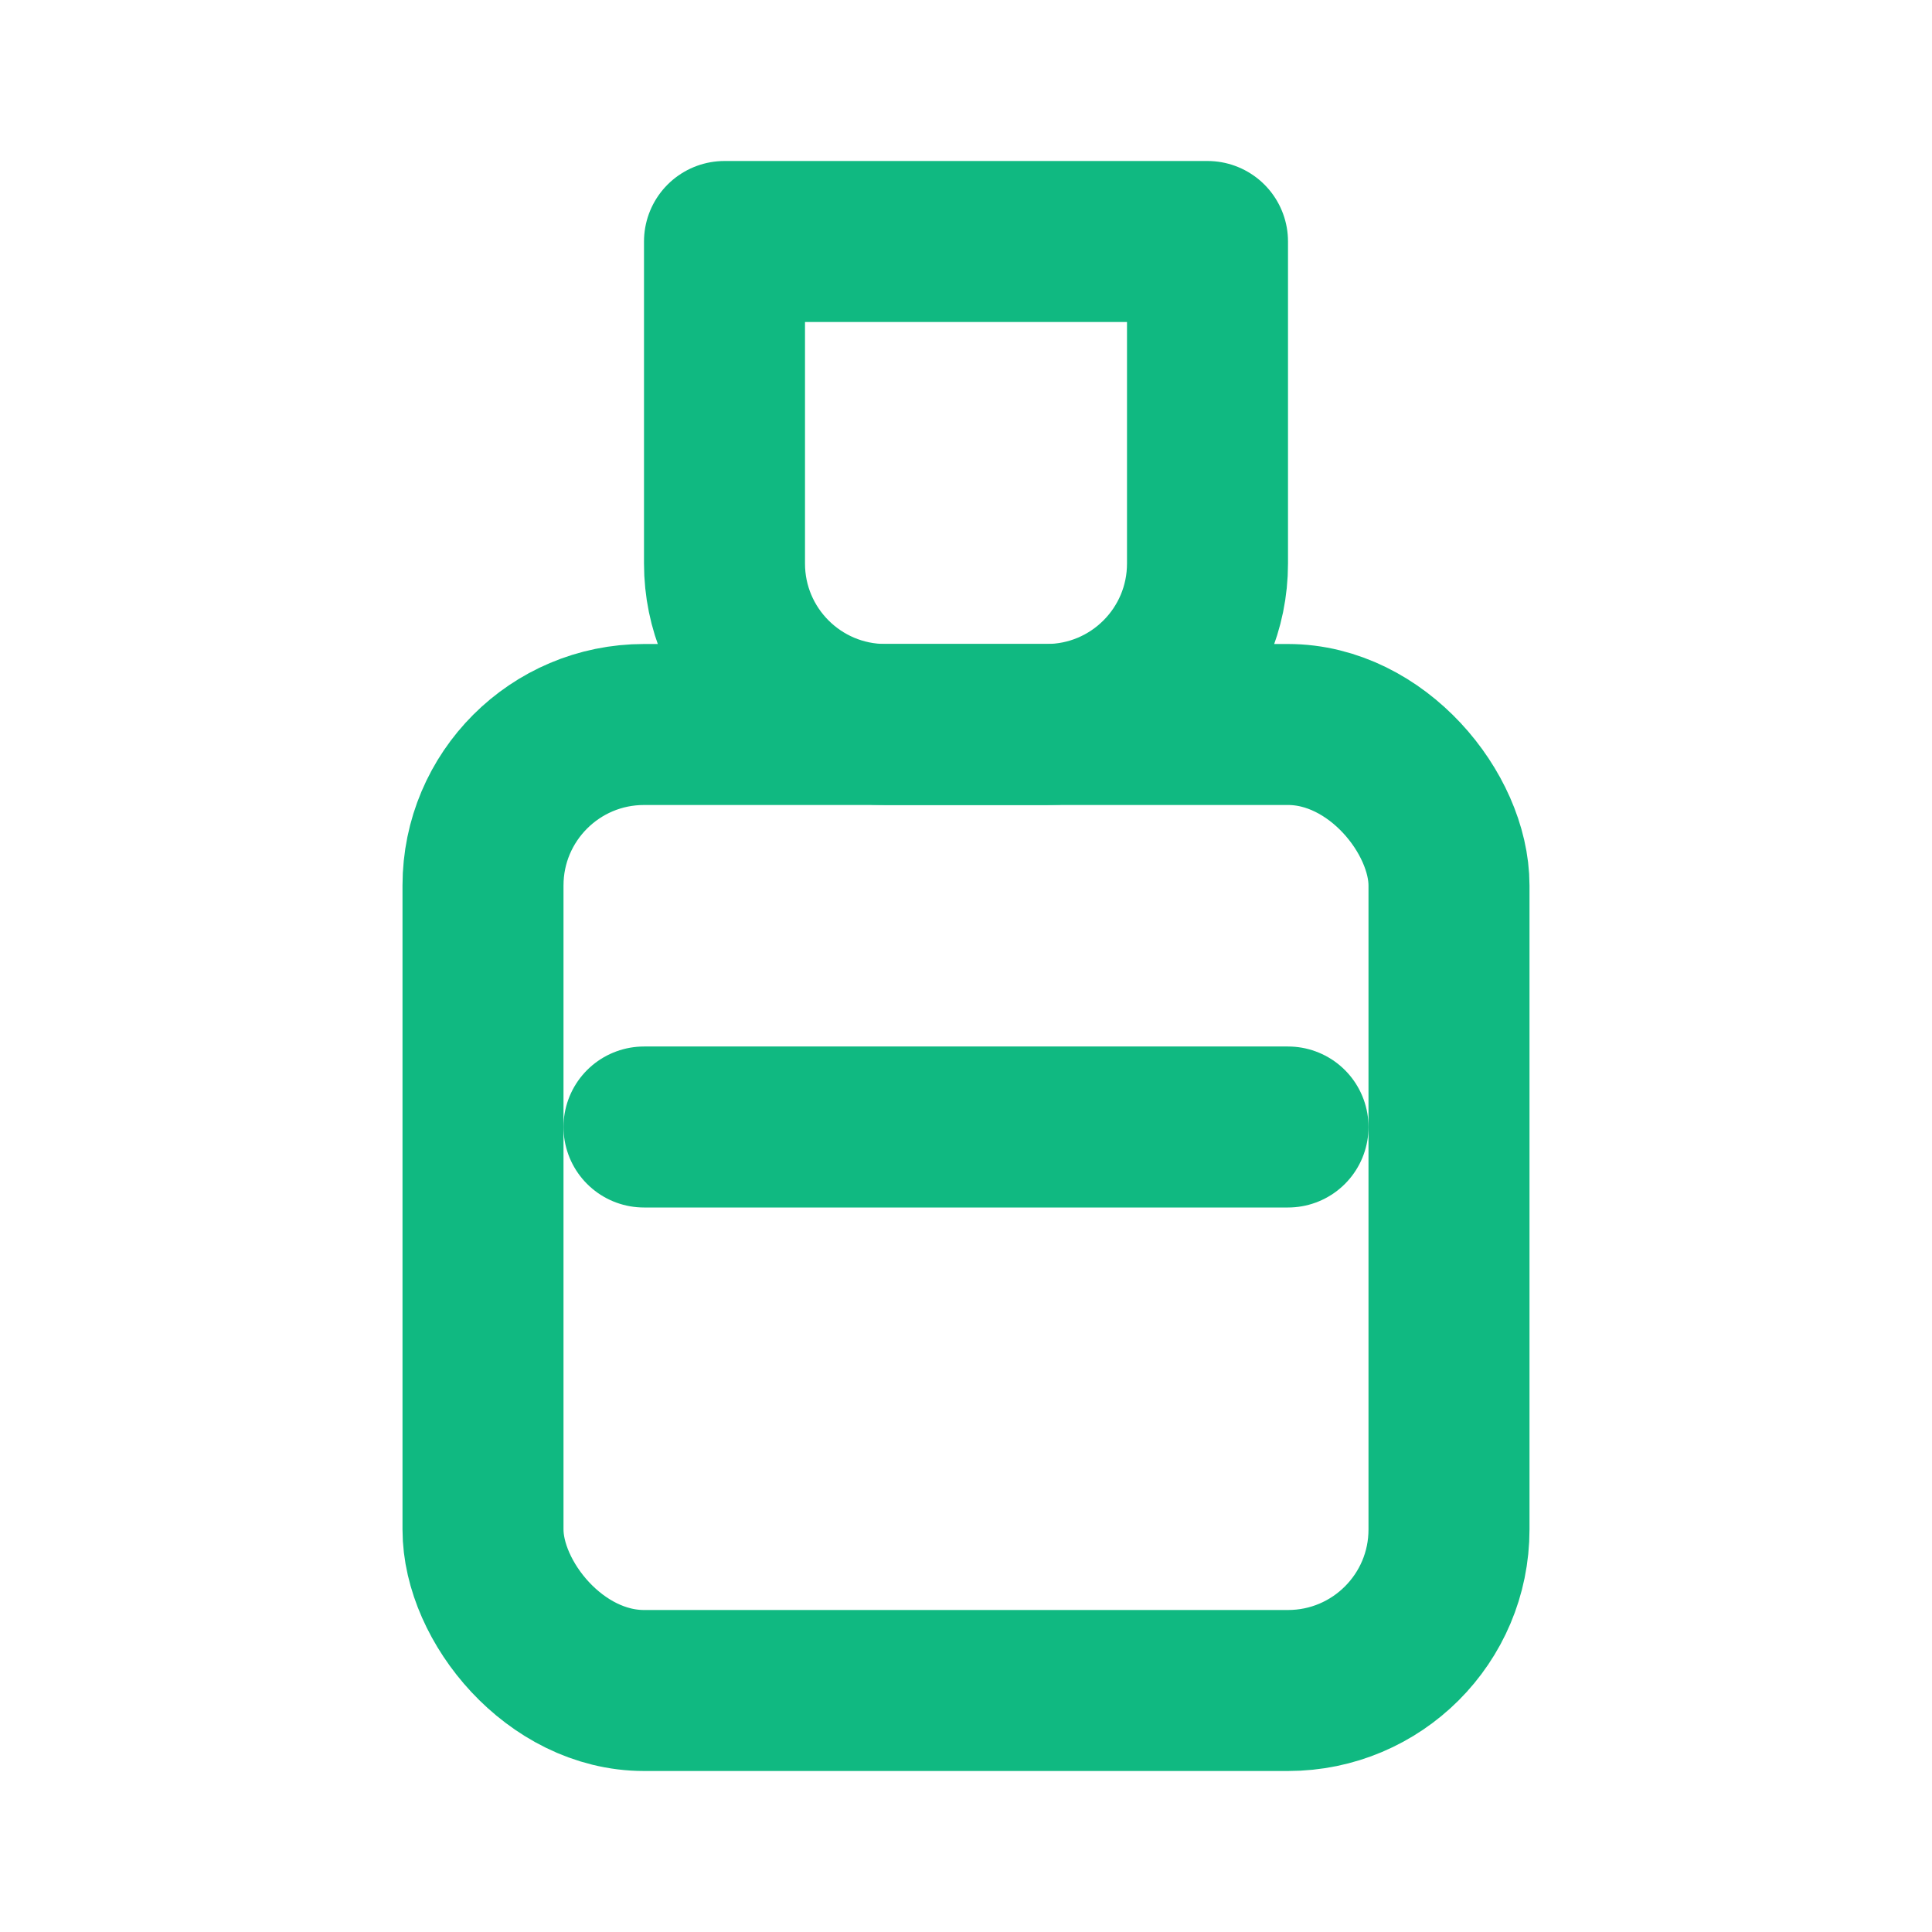 <svg width="24" height="24" viewBox="0 0 24 24" fill="none" xmlns="http://www.w3.org/2000/svg">
  <path d="M9 3H15V7C15 8.105 14.105 9 13 9H11C9.895 9 9 8.105 9 7V3Z" stroke="#10B981" stroke-width="2" stroke-linejoin="round"/>
  <path d="M8 14L16 14" stroke="#10B981" stroke-width="2" stroke-linecap="round"/>
  <rect x="6" y="9" width="12" height="12" rx="2" stroke="#10B981" stroke-width="2"/>
</svg> 